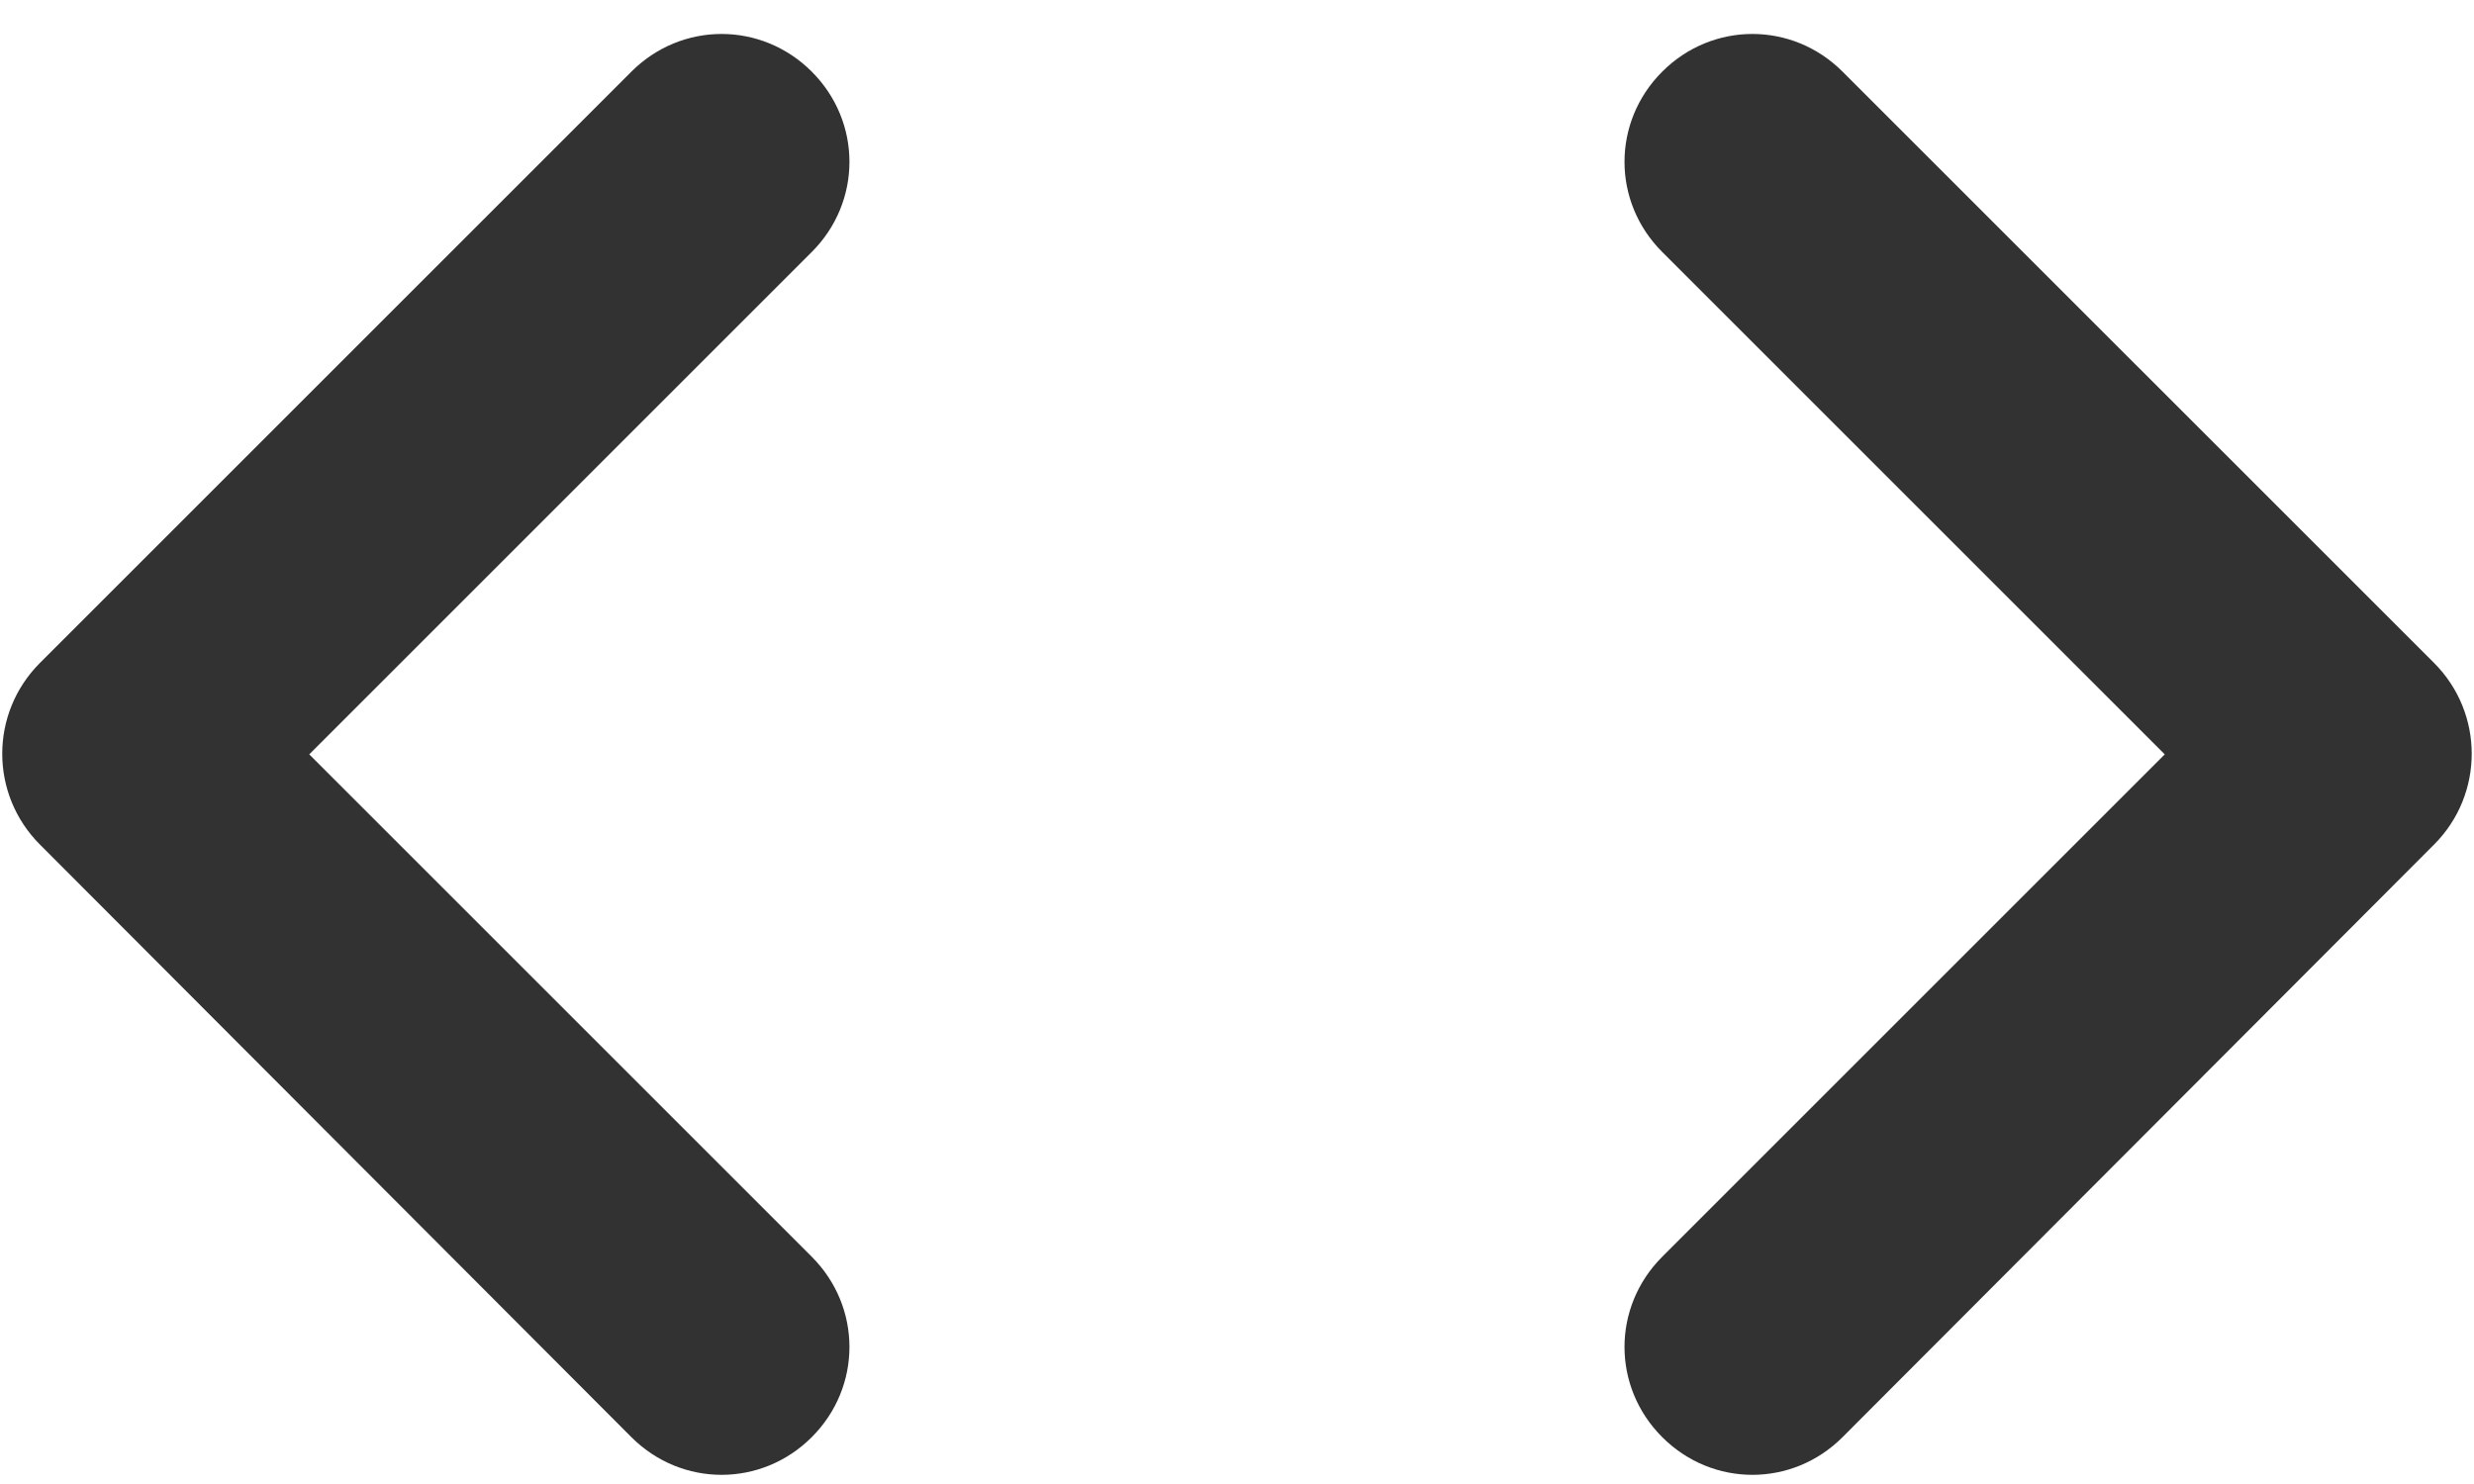 <svg width="40" height="24" viewBox="0 0 40 24" fill="none" xmlns="http://www.w3.org/2000/svg">
<path d="M13.125 20.325L5 12.2L13.125 4.075C13.937 3.263 13.937 1.971 13.125 1.159C12.312 0.346 11.021 0.346 10.208 1.159L0.646 10.721C-0.167 11.534 -0.167 12.846 0.646 13.659L10.208 23.242C11.021 24.055 12.312 24.055 13.125 23.242C13.937 22.43 13.937 21.138 13.125 20.325V20.325ZM26.875 20.325L35 12.2L26.875 4.075C26.062 3.263 26.062 1.971 26.875 1.159C27.687 0.346 28.979 0.346 29.791 1.159L39.354 10.721C40.166 11.534 40.166 12.846 39.354 13.659L29.791 23.242C28.979 24.055 27.687 24.055 26.875 23.242C26.062 22.43 26.062 21.138 26.875 20.325V20.325Z" fill="#323232"/>
</svg>
